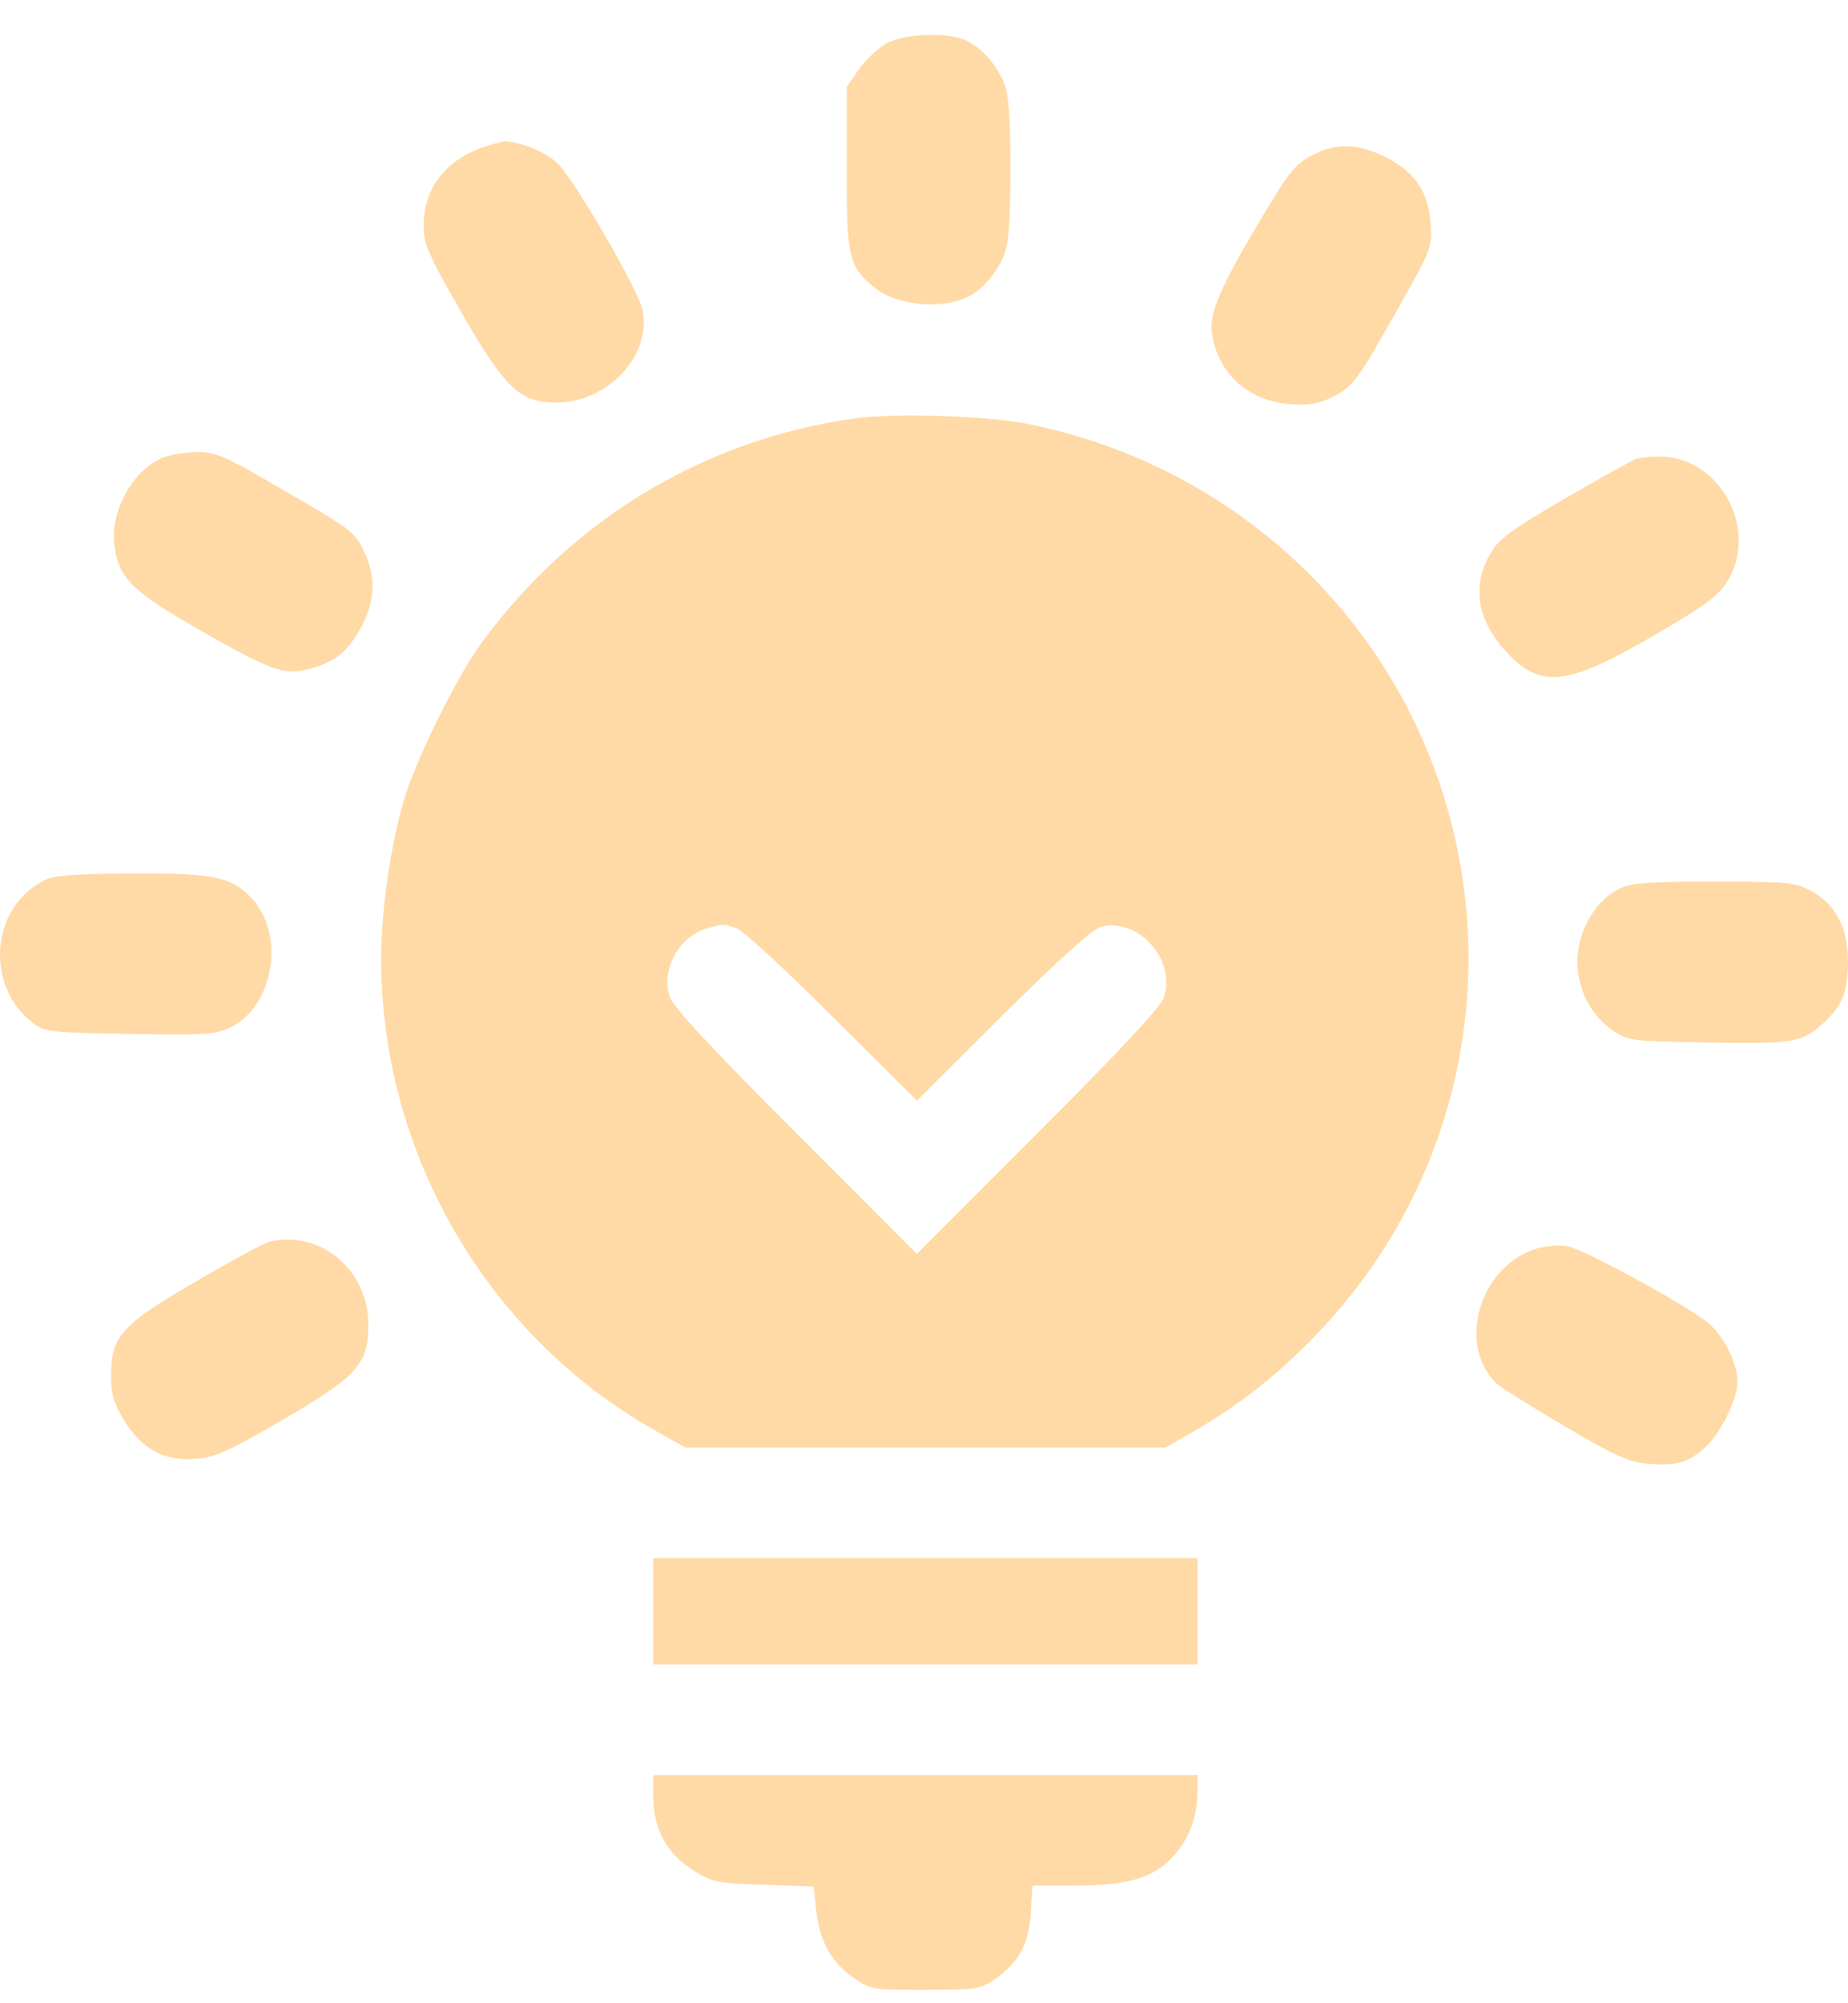 <svg width="24" height="26" viewBox="0 0 24 26" fill="none" xmlns="http://www.w3.org/2000/svg">
<path d="M11.521 0.559C11.416 0.614 11.256 0.763 11.162 0.89L10.996 1.128V2.182C10.996 3.347 11.018 3.447 11.35 3.728C11.642 3.971 12.25 4.027 12.598 3.839C12.769 3.745 12.946 3.535 13.039 3.314C13.1 3.154 13.122 2.895 13.122 2.193C13.122 1.492 13.1 1.233 13.039 1.073C12.935 0.835 12.763 0.636 12.559 0.531C12.338 0.415 11.753 0.432 11.521 0.559Z" fill="#FFDAA6"/>
<path d="M6.27 1.912C5.778 2.088 5.502 2.447 5.502 2.928C5.502 3.165 5.557 3.298 5.988 4.048C6.568 5.053 6.75 5.225 7.231 5.225C7.899 5.219 8.462 4.612 8.346 4.026C8.291 3.761 7.435 2.287 7.231 2.111C7.065 1.961 6.739 1.835 6.552 1.835C6.507 1.84 6.38 1.873 6.27 1.912Z" fill="#FFDAA6"/>
<path d="M17.037 2.017C16.833 2.121 16.739 2.237 16.446 2.723C15.845 3.728 15.701 4.054 15.74 4.33C15.817 4.849 16.215 5.208 16.761 5.247C17.01 5.263 17.131 5.241 17.302 5.153C17.573 5.02 17.617 4.96 18.175 3.971C18.595 3.226 18.6 3.209 18.578 2.889C18.55 2.475 18.357 2.21 17.959 2.022C17.606 1.857 17.346 1.857 17.037 2.017Z" fill="#FFDAA6"/>
<path d="M11.112 5.429C9.152 5.7 7.435 6.732 6.253 8.345C5.911 8.814 5.375 9.913 5.226 10.449C5.06 11.056 4.95 11.84 4.95 12.453C4.95 14.954 6.314 17.318 8.478 18.549L8.898 18.787H12.018H15.138L15.524 18.566C16.126 18.212 16.601 17.837 17.104 17.312C18.804 15.545 19.462 13.039 18.843 10.659C18.164 8.047 16.049 6.053 13.371 5.507C12.835 5.396 11.631 5.357 11.112 5.429ZM9.572 12.05C9.655 12.083 10.218 12.602 10.814 13.198L11.908 14.286L13.023 13.176C13.768 12.436 14.199 12.05 14.304 12.028C14.79 11.912 15.276 12.459 15.116 12.944C15.077 13.066 14.547 13.634 13.481 14.7L11.907 16.274L10.334 14.7C9.235 13.601 8.743 13.071 8.699 12.939C8.583 12.585 8.81 12.16 9.18 12.05C9.395 11.989 9.395 11.989 9.572 12.05Z" fill="#FFDAA6"/>
<path d="M2.106 5.943C1.731 6.103 1.444 6.611 1.482 7.036C1.527 7.494 1.692 7.66 2.587 8.174C3.514 8.704 3.691 8.77 4.017 8.682C4.354 8.588 4.497 8.477 4.679 8.162C4.873 7.82 4.889 7.494 4.729 7.158C4.597 6.892 4.591 6.887 3.569 6.296C2.907 5.91 2.796 5.866 2.548 5.866C2.399 5.871 2.195 5.904 2.106 5.943Z" fill="#FFDAA6"/>
<path d="M21.239 5.959C21.195 5.976 20.786 6.202 20.339 6.462C19.726 6.815 19.483 6.981 19.39 7.13C19.113 7.555 19.163 8.003 19.527 8.422C19.991 8.947 20.323 8.919 21.466 8.256C22.183 7.837 22.316 7.737 22.443 7.528C22.846 6.843 22.316 5.91 21.532 5.926C21.416 5.926 21.284 5.943 21.239 5.959Z" fill="#FFDAA6"/>
<path d="M0.615 11.409C-0.119 11.729 -0.219 12.795 0.439 13.287C0.582 13.392 0.681 13.403 1.692 13.419C2.708 13.436 2.802 13.43 3.012 13.325C3.558 13.044 3.702 12.133 3.277 11.669C3.012 11.382 2.796 11.332 1.747 11.337C1.074 11.337 0.731 11.36 0.615 11.409Z" fill="#FFDAA6"/>
<path d="M21.029 11.536C20.792 11.652 20.604 11.901 20.521 12.21C20.405 12.646 20.582 13.127 20.947 13.375C21.14 13.508 21.189 13.513 22.117 13.53C23.266 13.552 23.387 13.535 23.647 13.309C23.923 13.066 24 12.884 24 12.48C24 12.044 23.845 11.746 23.531 11.569C23.321 11.453 23.249 11.443 22.261 11.443C21.399 11.442 21.179 11.459 21.029 11.536Z" fill="#FFDAA6"/>
<path d="M3.487 16.119C3.426 16.136 3.006 16.362 2.553 16.627C1.581 17.19 1.443 17.34 1.443 17.848C1.443 18.102 1.477 18.212 1.609 18.433C1.841 18.803 2.123 18.963 2.52 18.936C2.785 18.919 2.929 18.858 3.674 18.427C4.646 17.859 4.784 17.704 4.784 17.191C4.784 16.478 4.155 15.954 3.487 16.119Z" fill="#FFDAA6"/>
<path d="M19.969 16.202C19.213 16.418 18.904 17.472 19.45 17.969C19.511 18.019 19.903 18.267 20.328 18.516C20.963 18.891 21.151 18.974 21.388 18.996C21.753 19.029 21.907 18.991 22.128 18.803C22.333 18.626 22.565 18.168 22.565 17.93C22.565 17.698 22.388 17.345 22.195 17.18C21.924 16.948 20.56 16.208 20.356 16.174C20.251 16.158 20.074 16.169 19.969 16.202Z" fill="#FFDAA6"/>
<path d="M8.484 20.912V21.603H12.018H15.552V20.912V20.222H12.018H8.484V20.912Z" fill="#FFDAA6"/>
<path d="M8.484 23.331C8.484 23.739 8.666 24.065 9.003 24.275C9.246 24.43 9.312 24.441 9.919 24.463L10.566 24.485L10.599 24.788C10.643 25.186 10.786 25.456 11.073 25.661C11.306 25.827 11.322 25.827 12.012 25.827C12.664 25.827 12.73 25.816 12.912 25.694C13.227 25.479 13.365 25.23 13.387 24.827L13.409 24.474H13.945C14.646 24.474 14.983 24.375 15.237 24.093C15.447 23.861 15.552 23.579 15.552 23.242V23.038H12.018H8.484V23.331Z" fill="#FFDAA6"/>
</svg>
